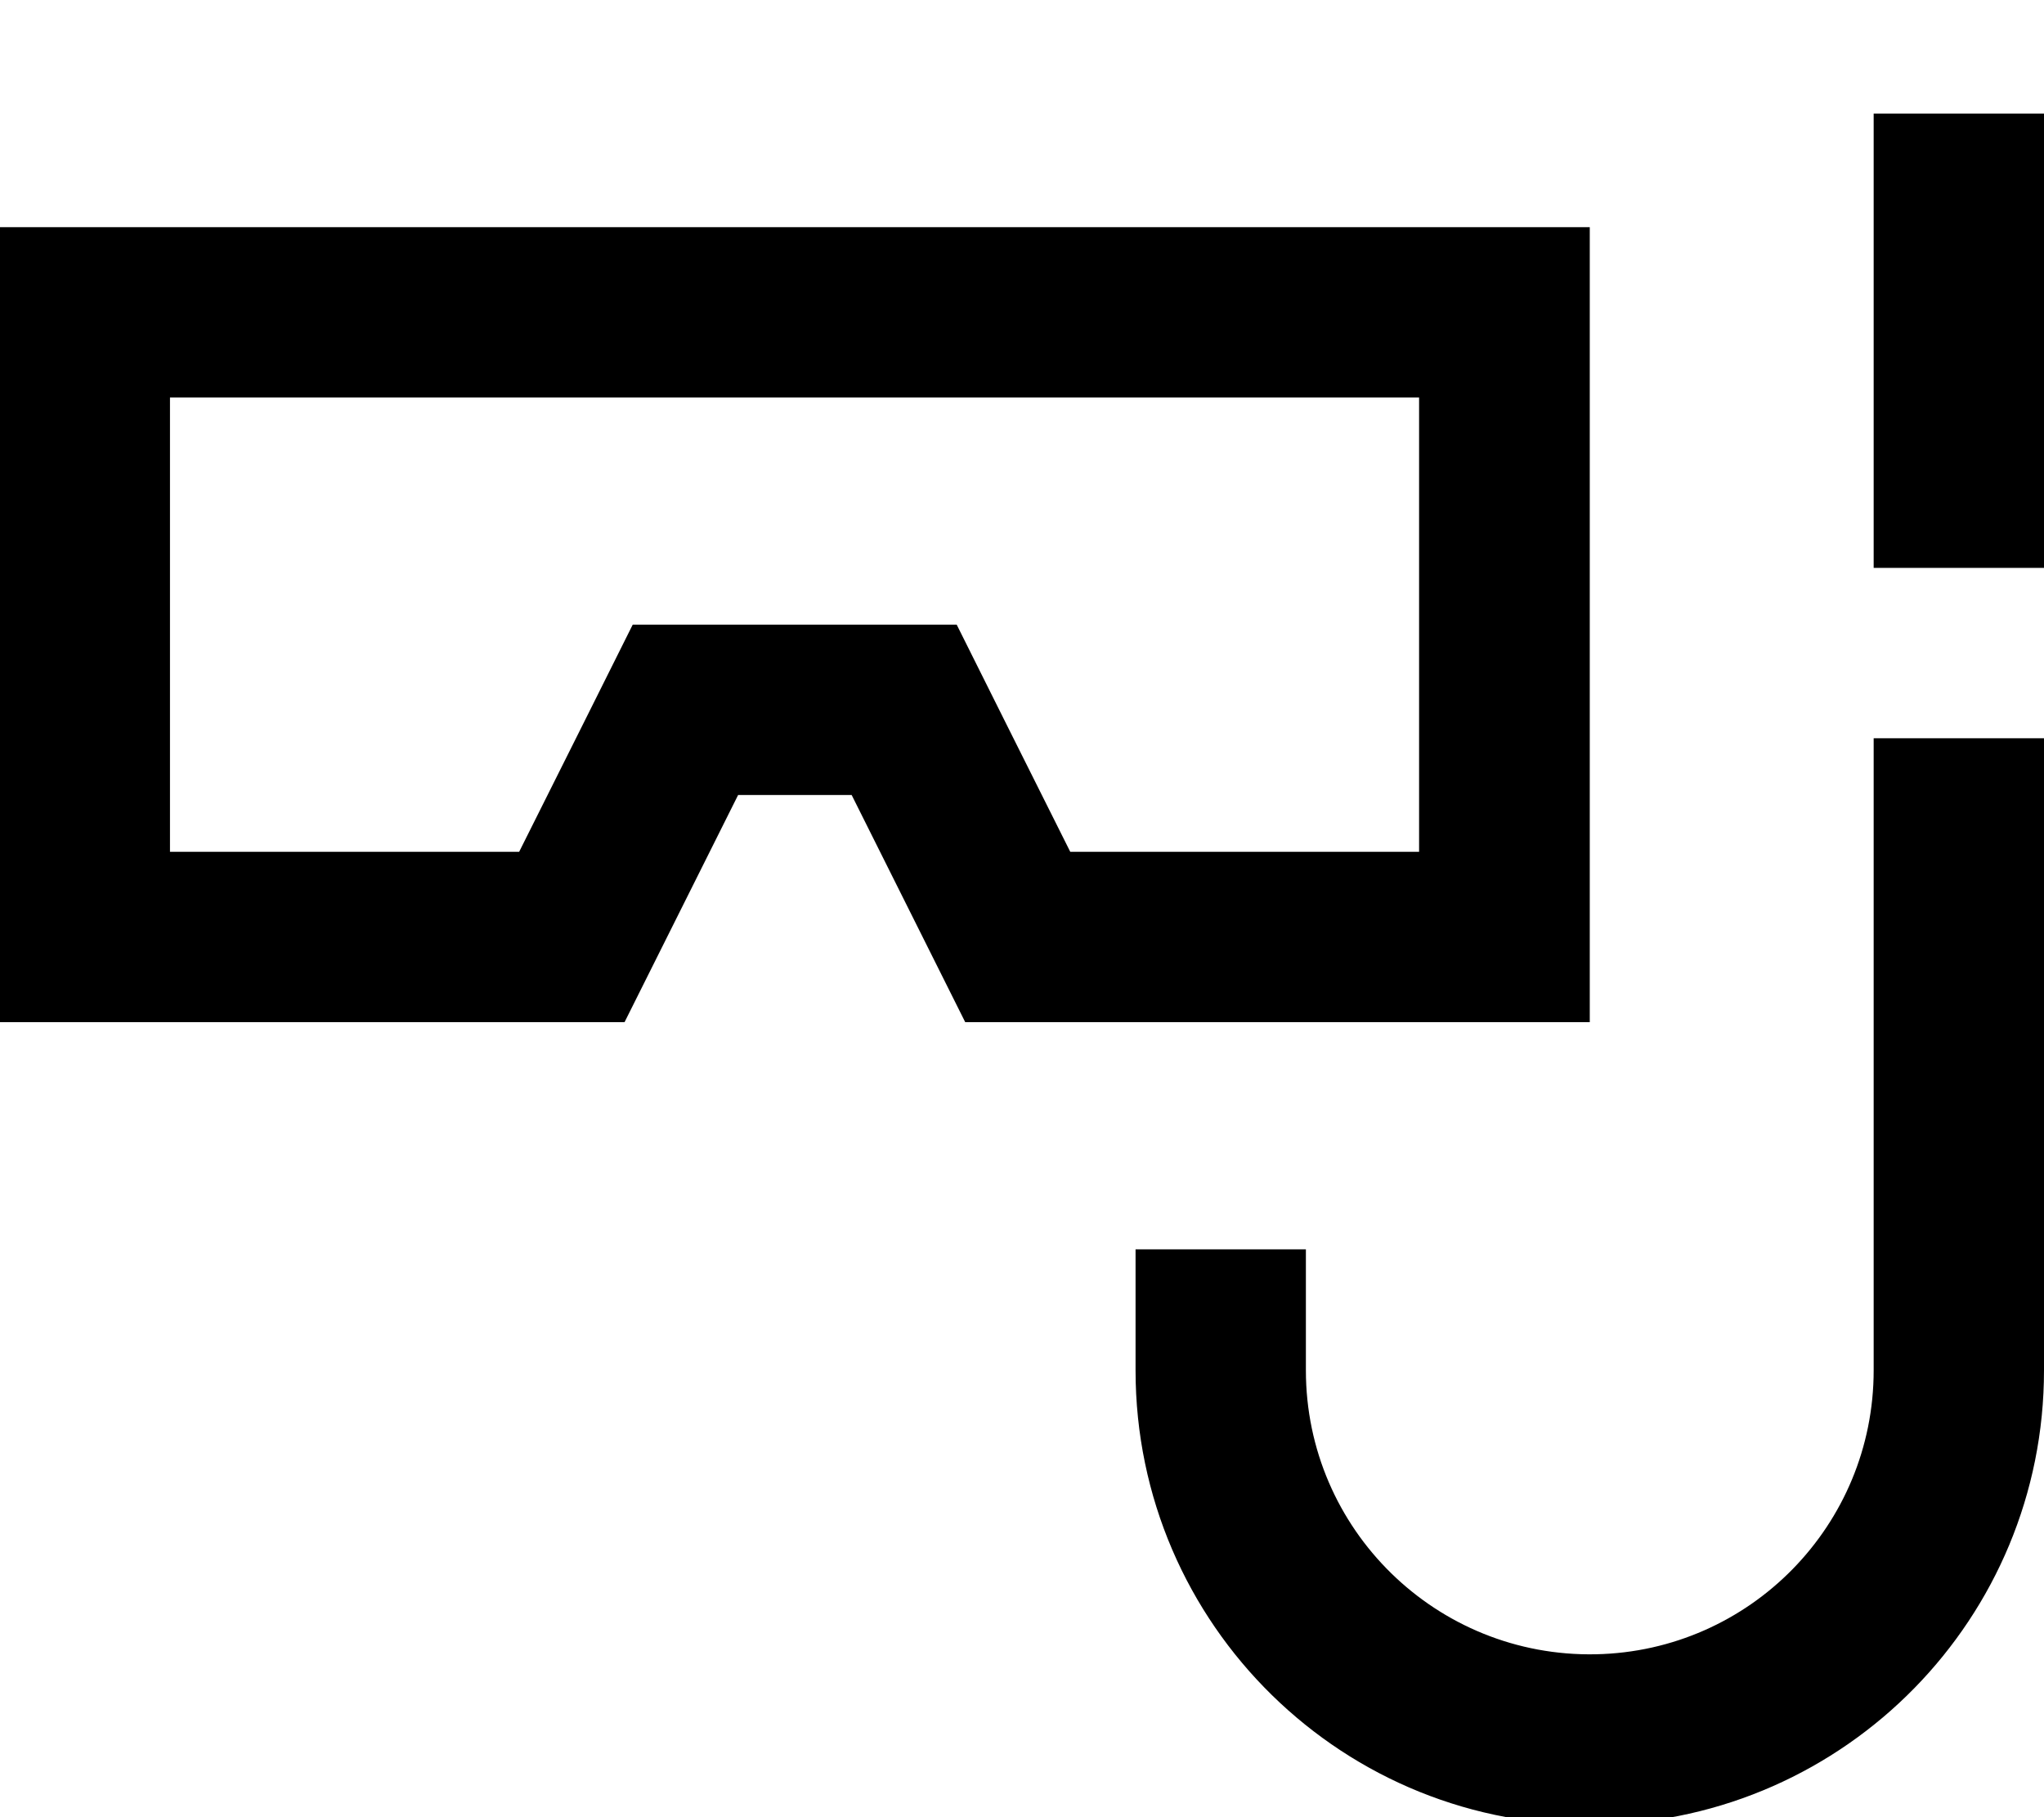 <svg xmlns="http://www.w3.org/2000/svg" viewBox="0 0 576 512"><!--! Font Awesome Pro 7.0.1 by @fontawesome - https://fontawesome.com License - https://fontawesome.com/license (Commercial License) Copyright 2025 Fonticons, Inc. --><path fill="currentColor" d="M576 386.1c0 69.7-55.7 126.5-125.4 128-71.7 1.5-130.6-56.2-130.6-128l0-34.1 48 0 0 34.1c0 44.8 36.8 80.9 81.7 80 43.5-.9 78.3-36.4 78.3-80l0-178.1 48 0 0 178.1zM448 288l-176 0-32-64-32 0-32 64-176 0 0-224 448 0 0 224zM48 240l98.3 0c13.4-26.8 24.1-48.1 32-64l91.3 0c7.9 15.9 18.6 37.2 32 64l98.3 0 0-128-352 0 0 128zm528-80l-48 0 0-128 48 0 0 128z"/></svg>